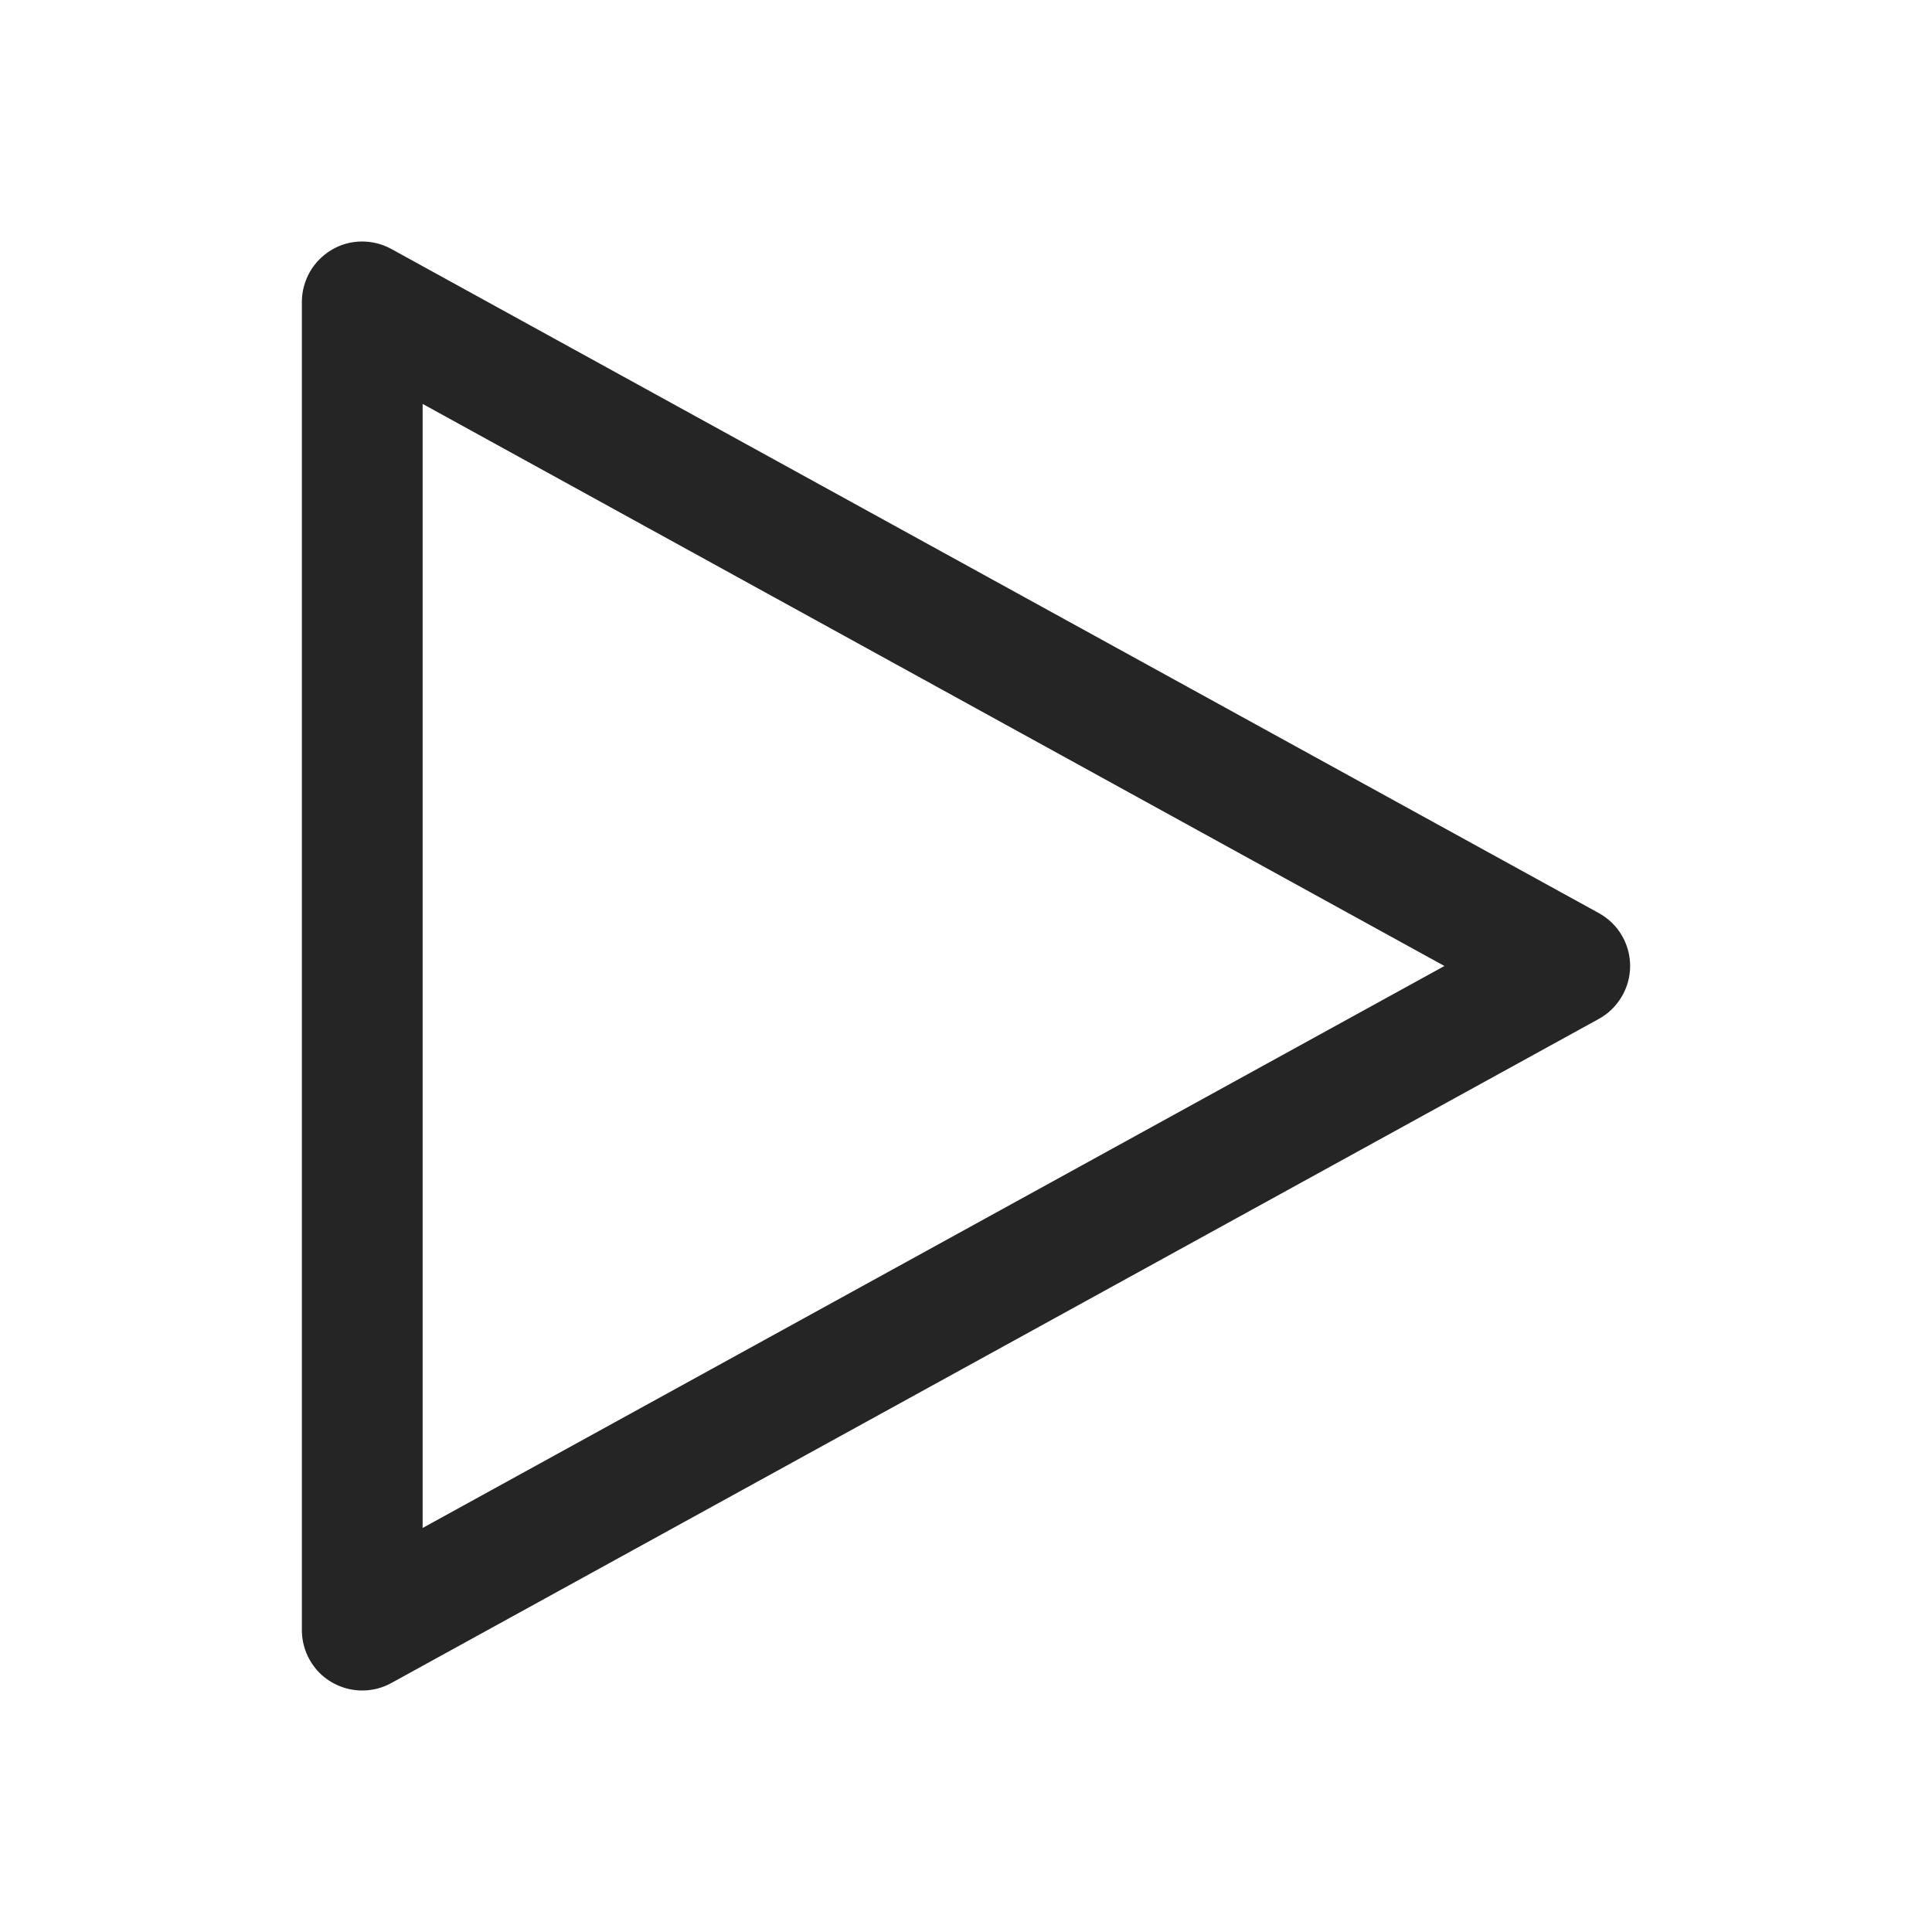 <svg width="16" height="16" viewBox="0 0 16 16" fill="none" xmlns="http://www.w3.org/2000/svg">
<path d="M3 14C2.867 14 2.74 13.947 2.646 13.854C2.553 13.76 2.5 13.633 2.5 13.5V2.5C2.5 2.413 2.523 2.328 2.566 2.252C2.609 2.177 2.671 2.114 2.745 2.07C2.82 2.025 2.905 2.001 2.992 2C3.079 1.999 3.165 2.02 3.241 2.062L13.241 7.562C13.319 7.605 13.385 7.668 13.43 7.745C13.476 7.822 13.5 7.91 13.5 8C13.5 8.089 13.476 8.177 13.43 8.254C13.385 8.331 13.319 8.395 13.241 8.438L3.241 13.938C3.167 13.979 3.084 14 3 14ZM3.5 3.345V12.654L11.962 8L3.5 3.345Z" fill="#252525"/>
</svg>
